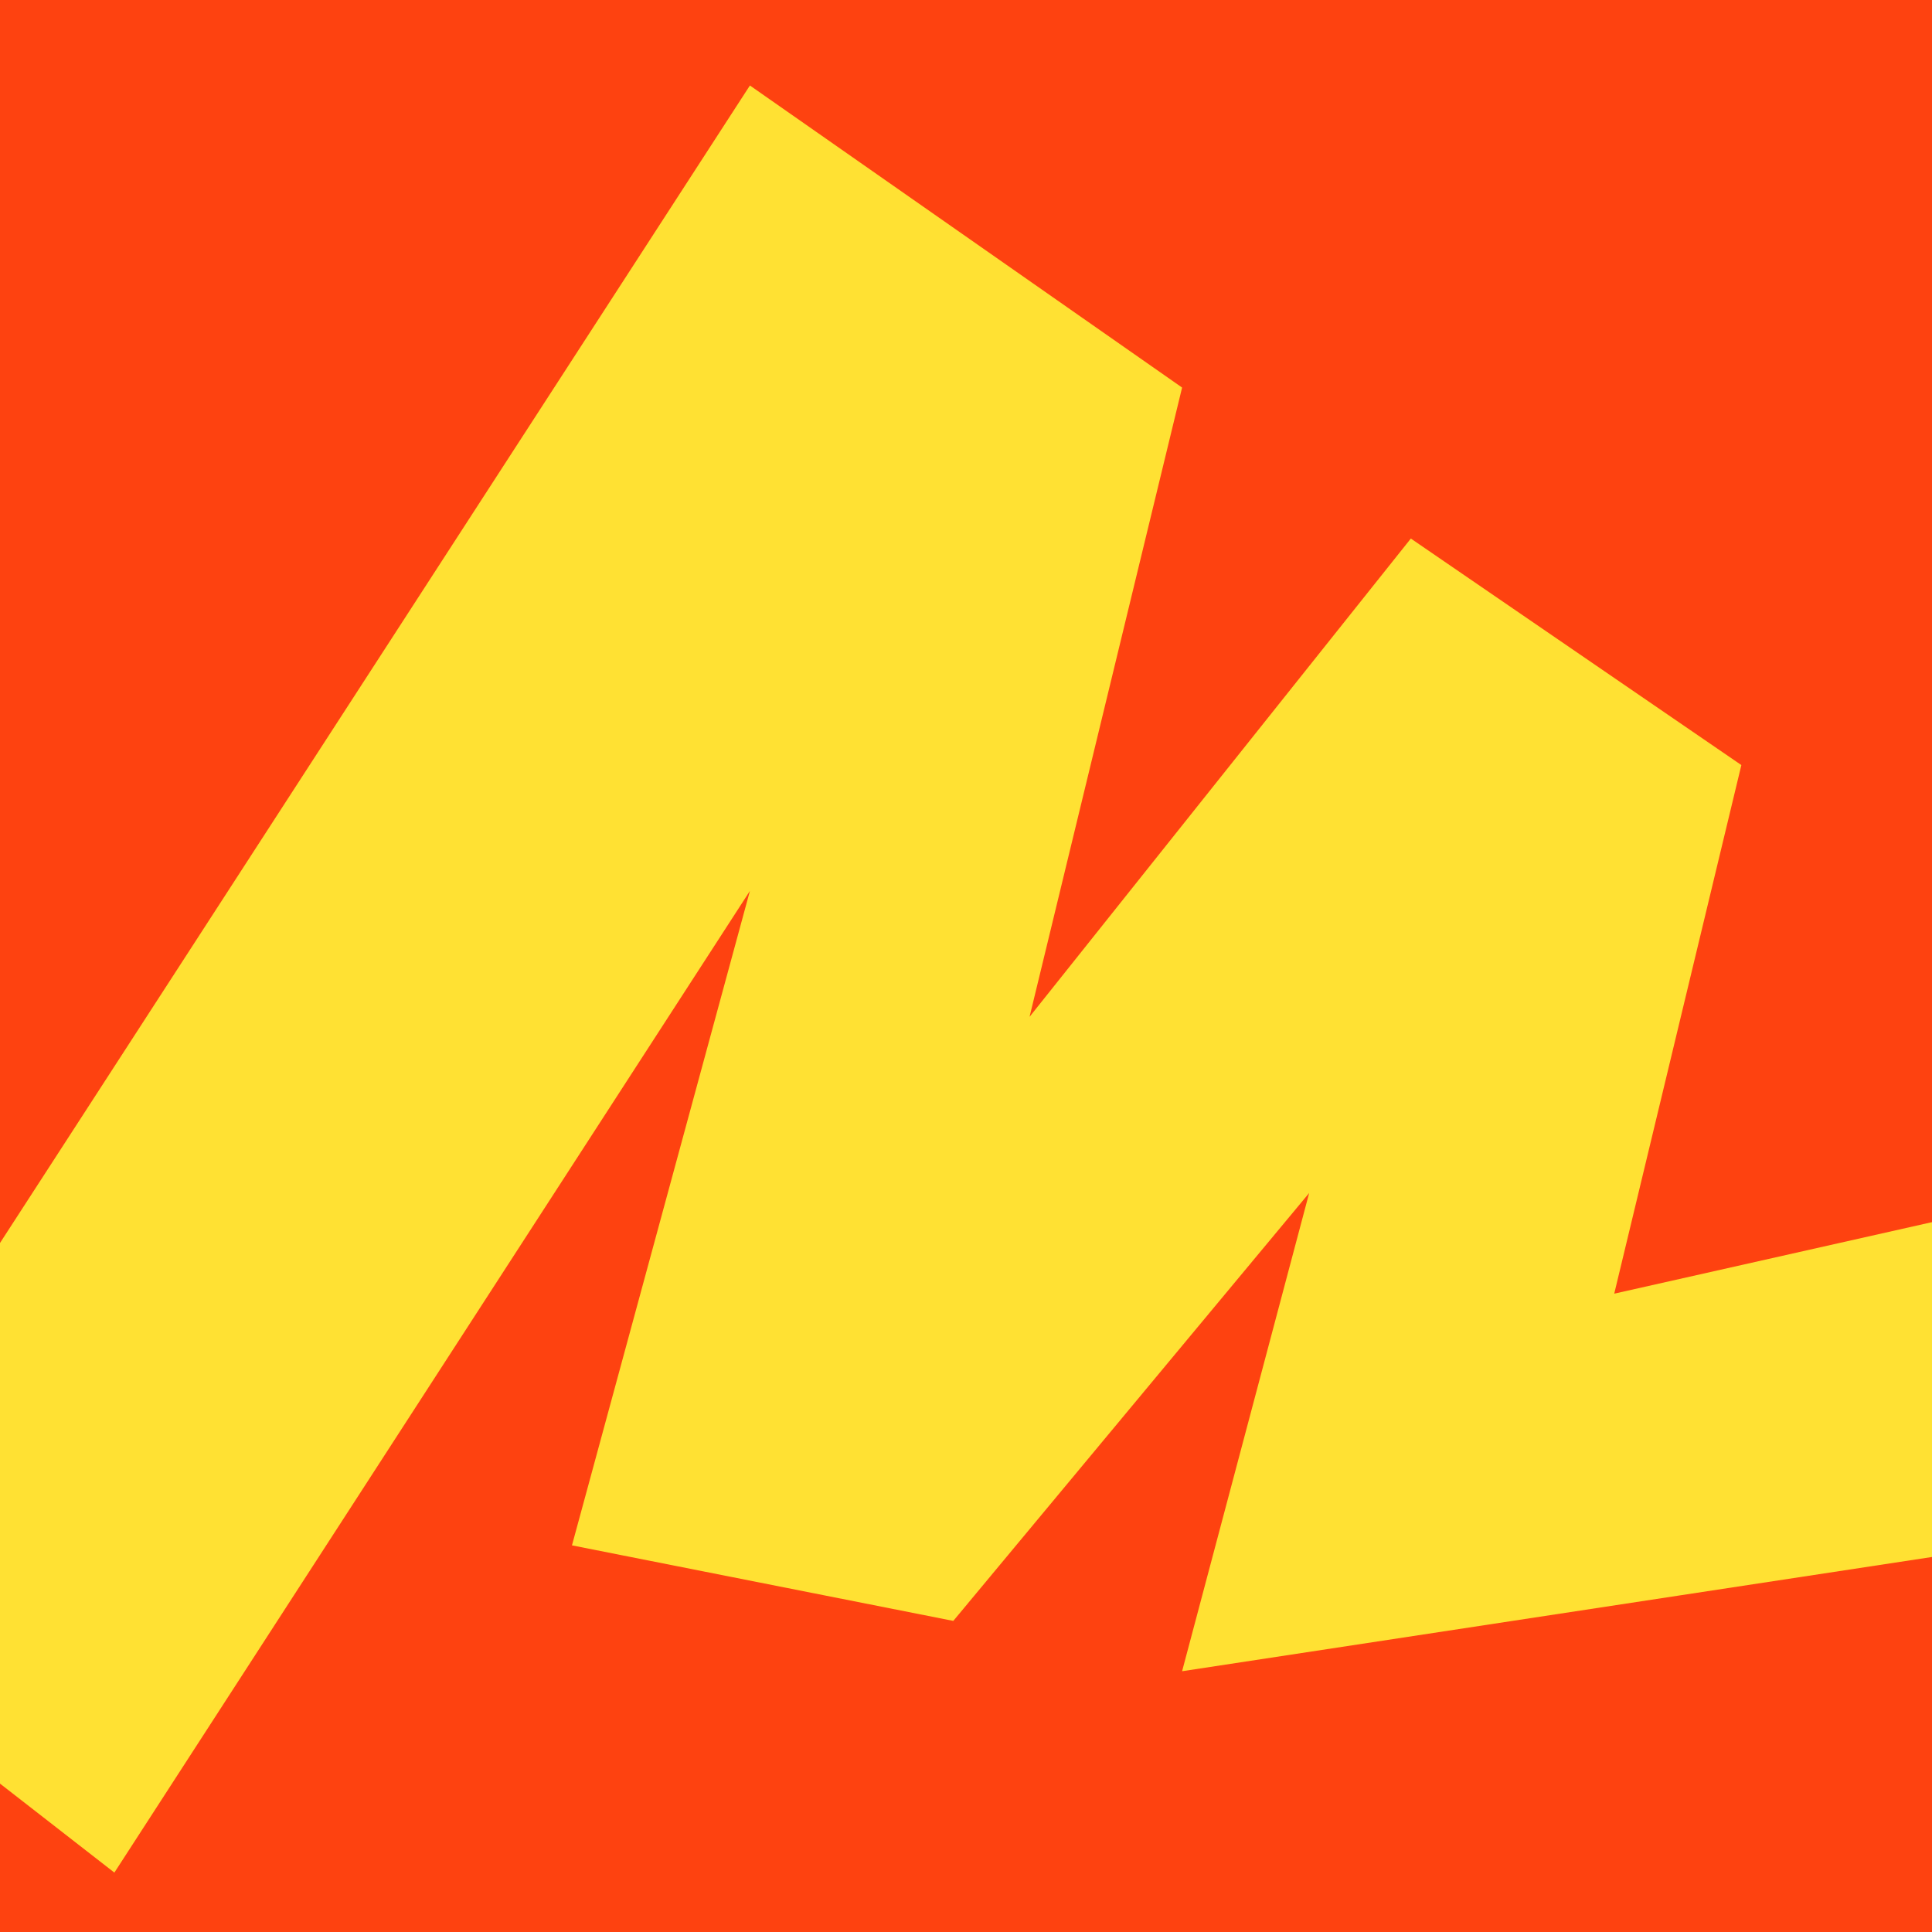 <svg width="40" height="40" viewBox="0 0 40 40" fill="none" xmlns="http://www.w3.org/2000/svg">
<g clip-path="url(#clip0_3002_2792)">
<rect width="40" height="40" fill="#FE4210"/>
<rect width="40" height="40" fill="#FE4210"/>
<path d="M15.526 1.77L-2.368 29.39L-5 33.038L2.368 38.77L15.526 18.446L11.842 31.995L19.737 33.559L27.105 24.7L24.474 34.601L45 31.474V24.178L33.421 26.784L36.053 15.84L29.21 11.15L21.316 21.052L24.474 8.024L15.526 1.77Z" fill="#FFE133"/>
</g>
<defs>
<clipPath id="clip0_3002_2792">
<rect width="40" height="40" fill="white"/>
</clipPath>
</defs>
</svg>
